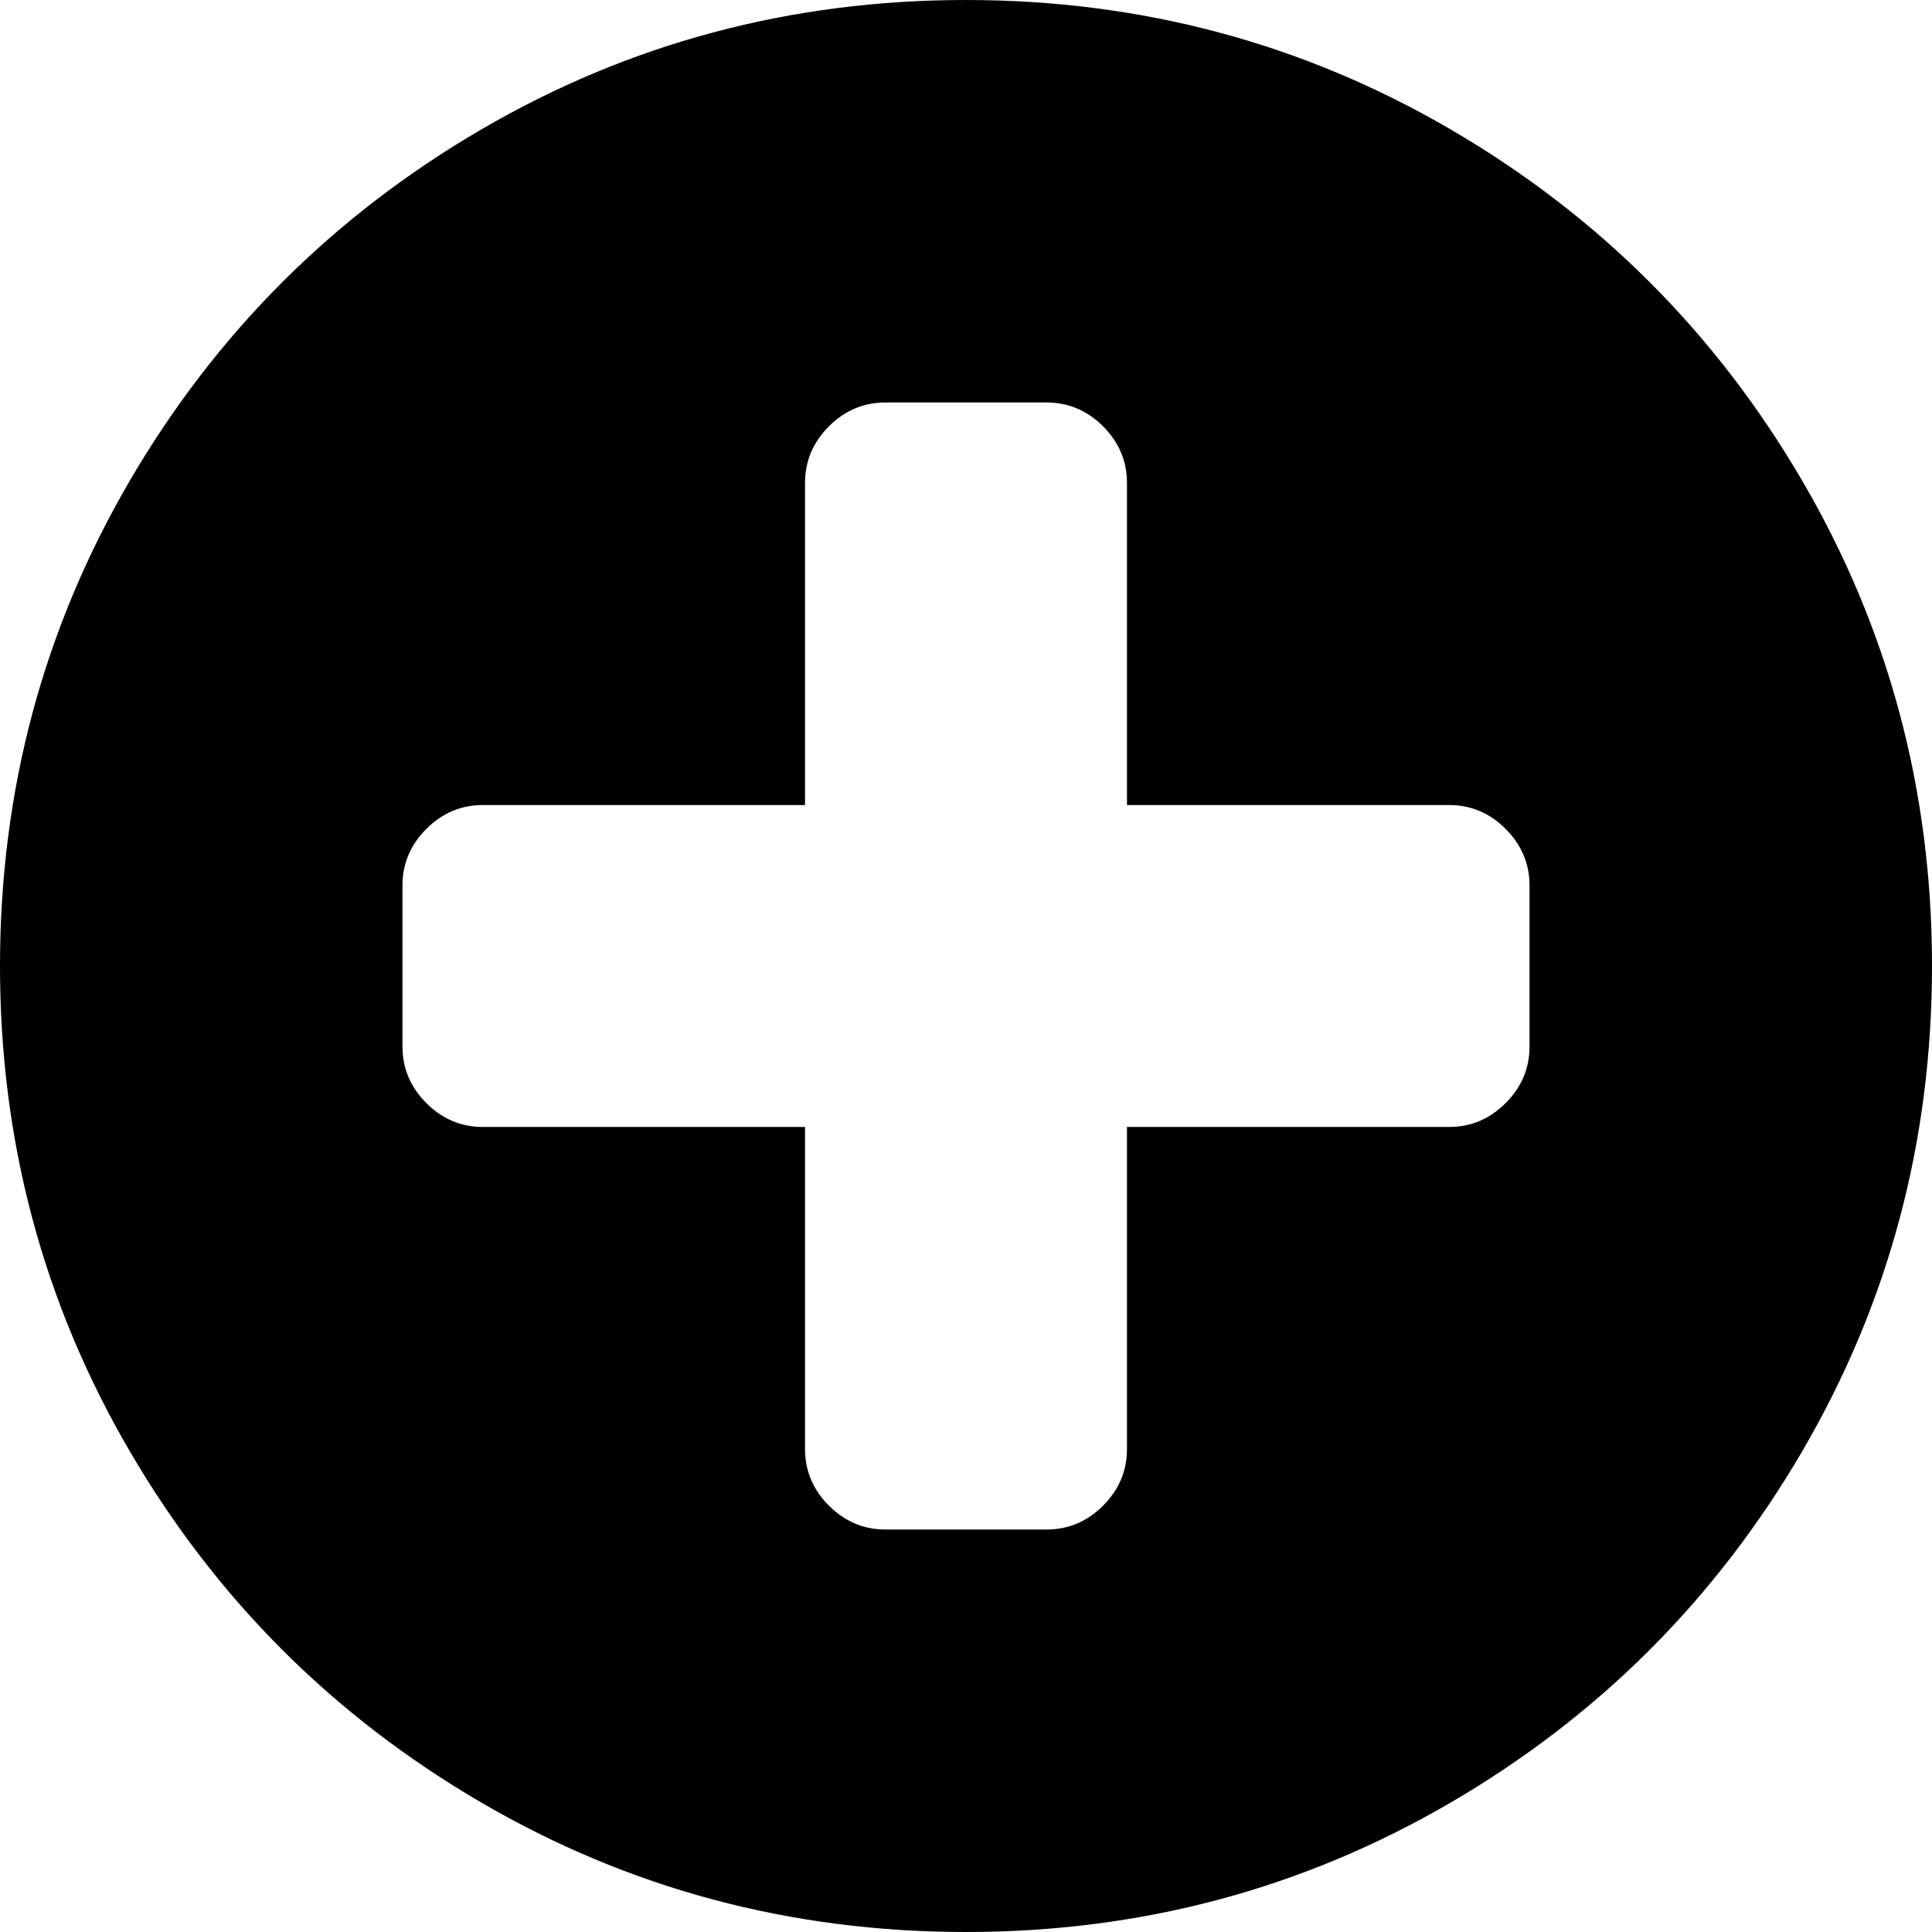 ﻿<?xml version="1.0" encoding="utf-8"?>
<svg version="1.1" xmlns:xlink="http://www.w3.org/1999/xlink" width="22px" height="22px" xmlns="http://www.w3.org/2000/svg">
  <g transform="matrix(1 0 0 1 -2957 -563 )">
    <path d="M 17.145 12.561  C 17.326 12.38  17.417 12.165  17.417 11.917  L 17.417 10.083  C 17.417 9.835  17.326 9.62  17.145 9.439  C 16.963 9.257  16.748 9.167  16.5 9.167  L 12.833 9.167  L 12.833 5.5  C 12.833 5.252  12.743 5.037  12.561 4.855  C 12.38 4.674  12.165 4.583  11.917 4.583  L 10.083 4.583  C 9.835 4.583  9.62 4.674  9.439 4.855  C 9.257 5.037  9.167 5.252  9.167 5.5  L 9.167 9.167  L 5.5 9.167  C 5.252 9.167  5.037 9.257  4.855 9.439  C 4.674 9.62  4.583 9.835  4.583 10.083  L 4.583 11.917  C 4.583 12.165  4.674 12.38  4.855 12.561  C 5.037 12.743  5.252 12.833  5.5 12.833  L 9.167 12.833  L 9.167 16.5  C 9.167 16.748  9.257 16.963  9.439 17.145  C 9.62 17.326  9.835 17.417  10.083 17.417  L 11.917 17.417  C 12.165 17.417  12.38 17.326  12.561 17.145  C 12.743 16.963  12.833 16.748  12.833 16.5  L 12.833 12.833  L 16.5 12.833  C 16.748 12.833  16.963 12.743  17.145 12.561  Z M 20.525 5.479  C 21.508 7.164  22 9.004  22 11  C 22 12.996  21.508 14.836  20.525 16.521  C 19.541 18.207  18.207 19.541  16.521 20.525  C 14.836 21.508  12.996 22  11 22  C 9.004 22  7.164 21.508  5.479 20.525  C 3.793 19.541  2.459 18.207  1.475 16.521  C 0.492 14.836  0 12.996  0 11  C 0 9.004  0.492 7.164  1.475 5.479  C 2.459 3.793  3.793 2.459  5.479 1.475  C 7.164 0.492  9.004 0  11 0  C 12.996 0  14.836 0.492  16.521 1.475  C 18.207 2.459  19.541 3.793  20.525 5.479  Z " fill-rule="nonzero" fill="#000000" stroke="none" transform="matrix(1 0 0 1 2957 563 )" />
  </g>
</svg>